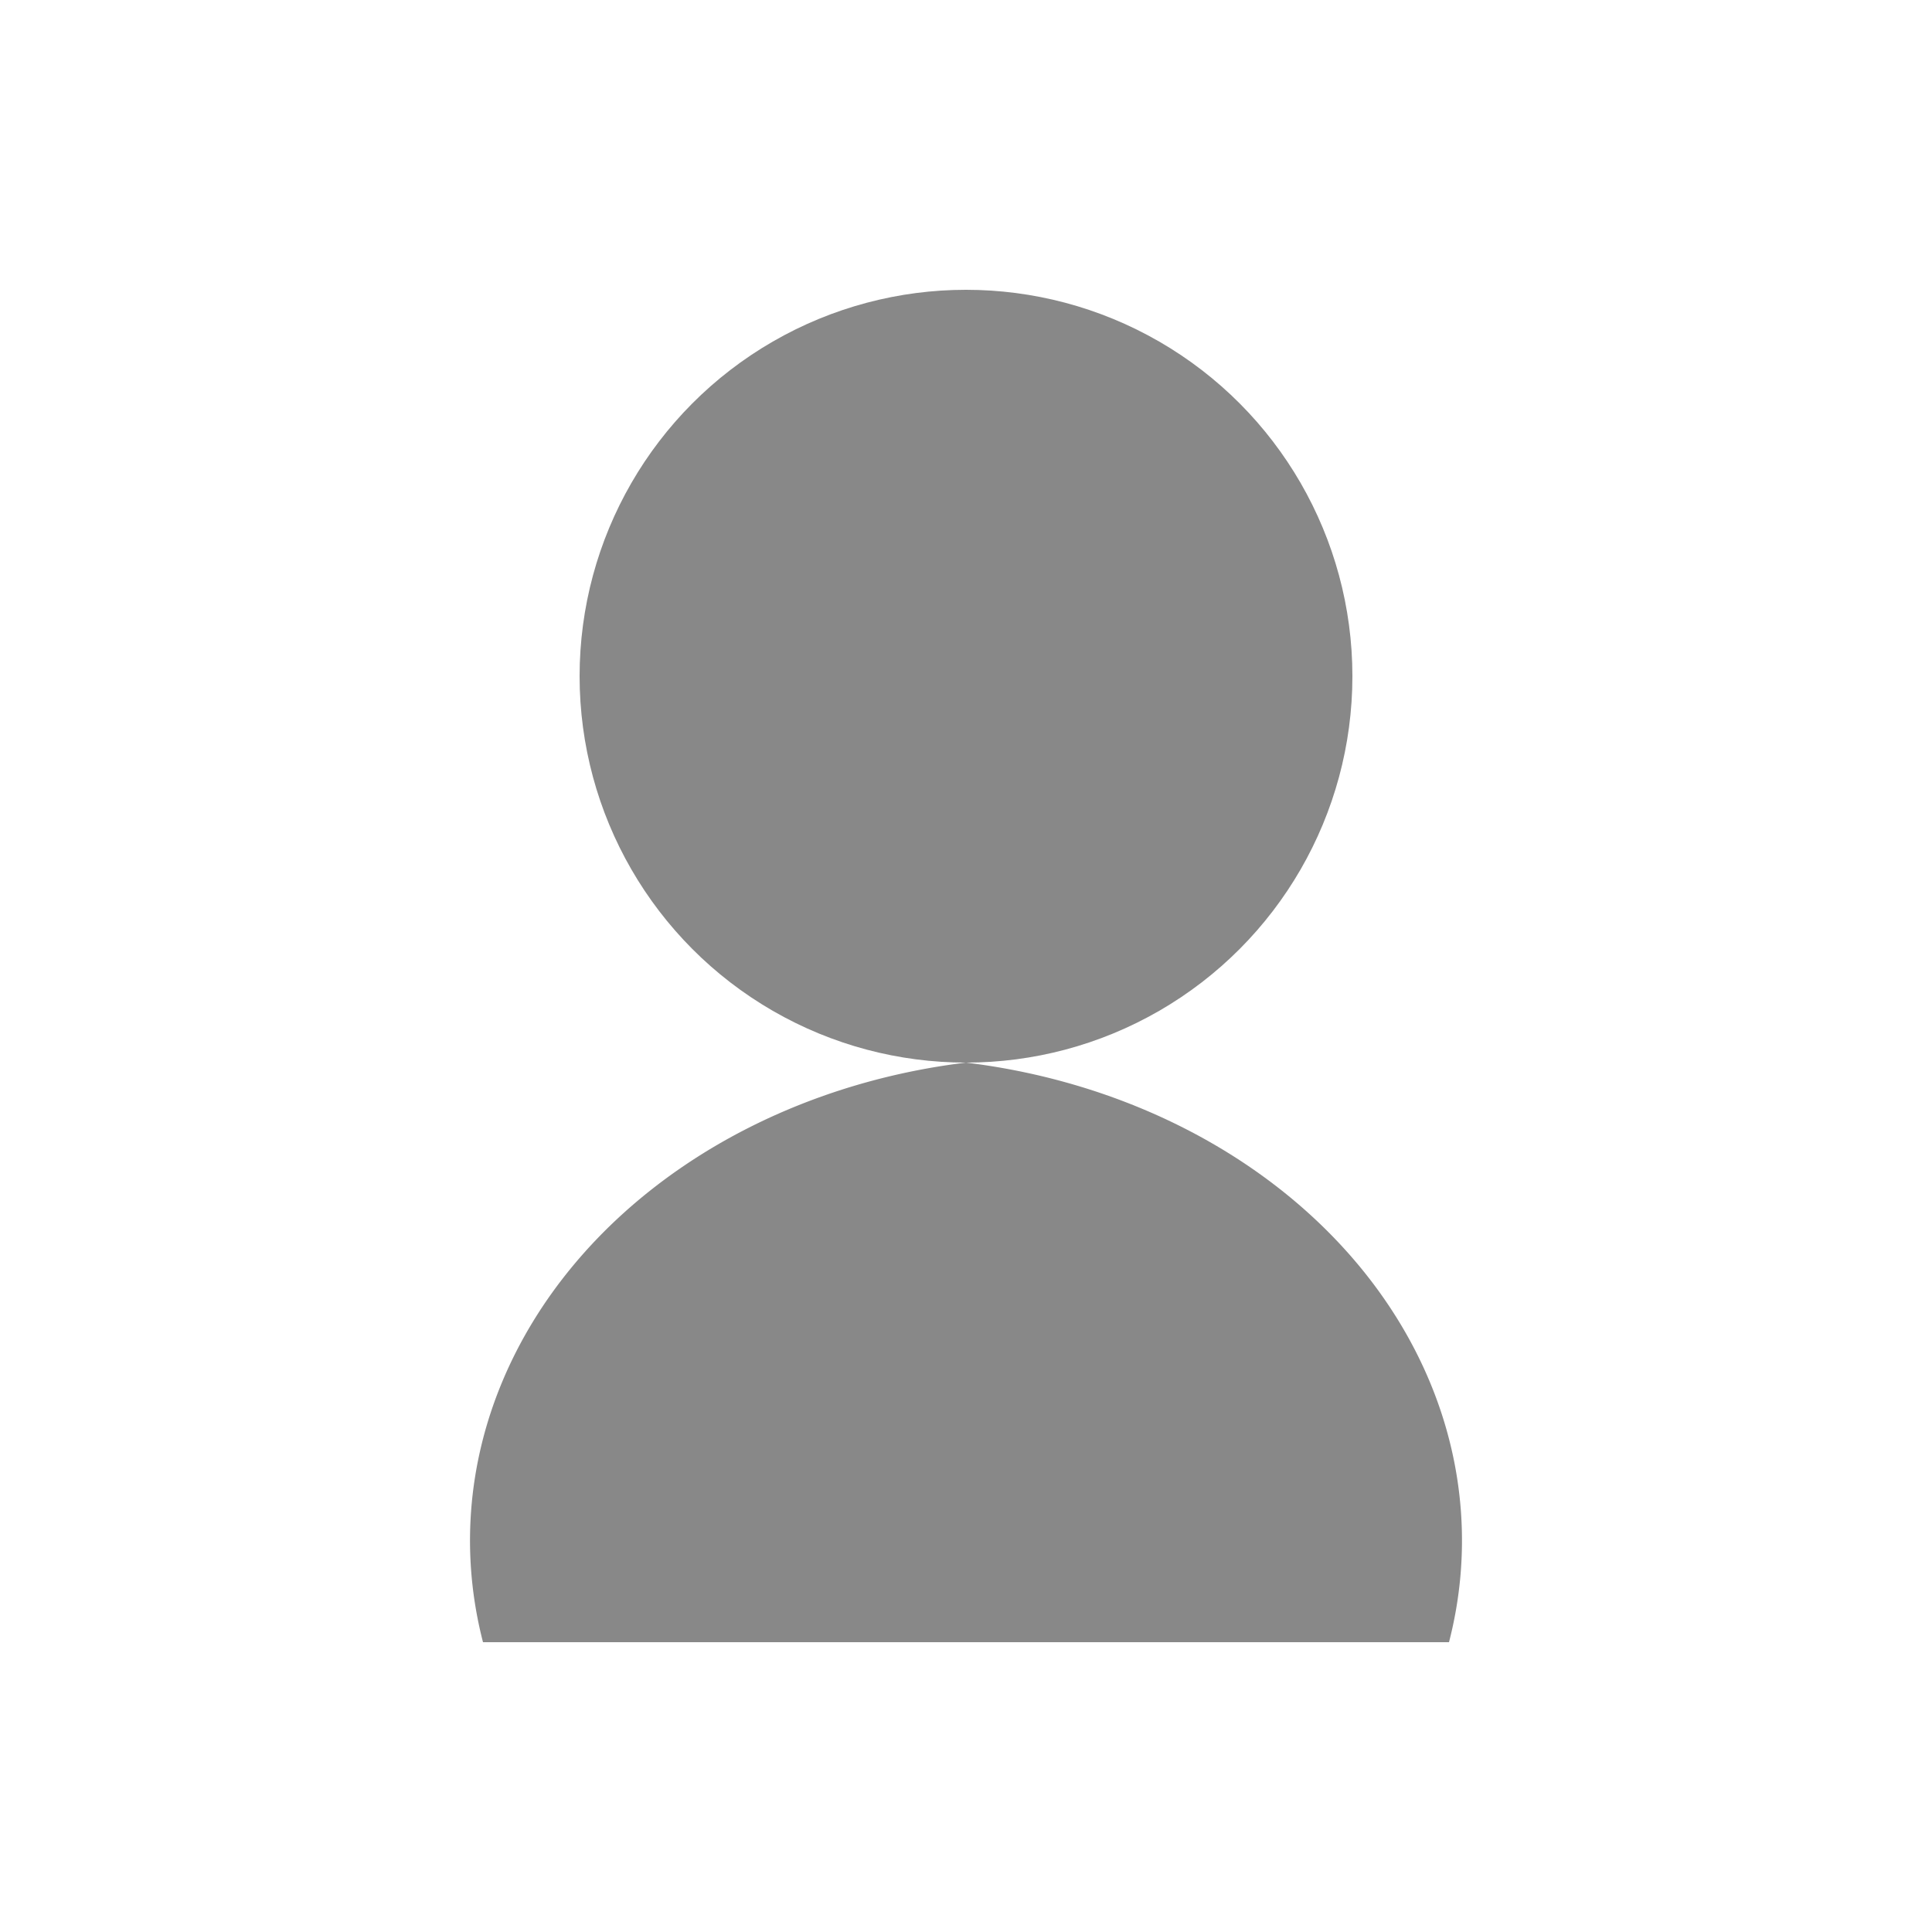 <svg id="debug" width="50" height="50" xmlns="http://www.w3.org/2000/svg">
  <circle cx="25" cy="17.5" r="10" fill="#888"></circle>
  <path d="M 12.5 42.5 a 15 12.5 0 0 1 12.5 -15 a 15 12.5 0 0 1 12.5 15" fill="#888"></path>
  <style>
    svg:target {
      background-color: #f2f2f2;
    }
  </style>
</svg>